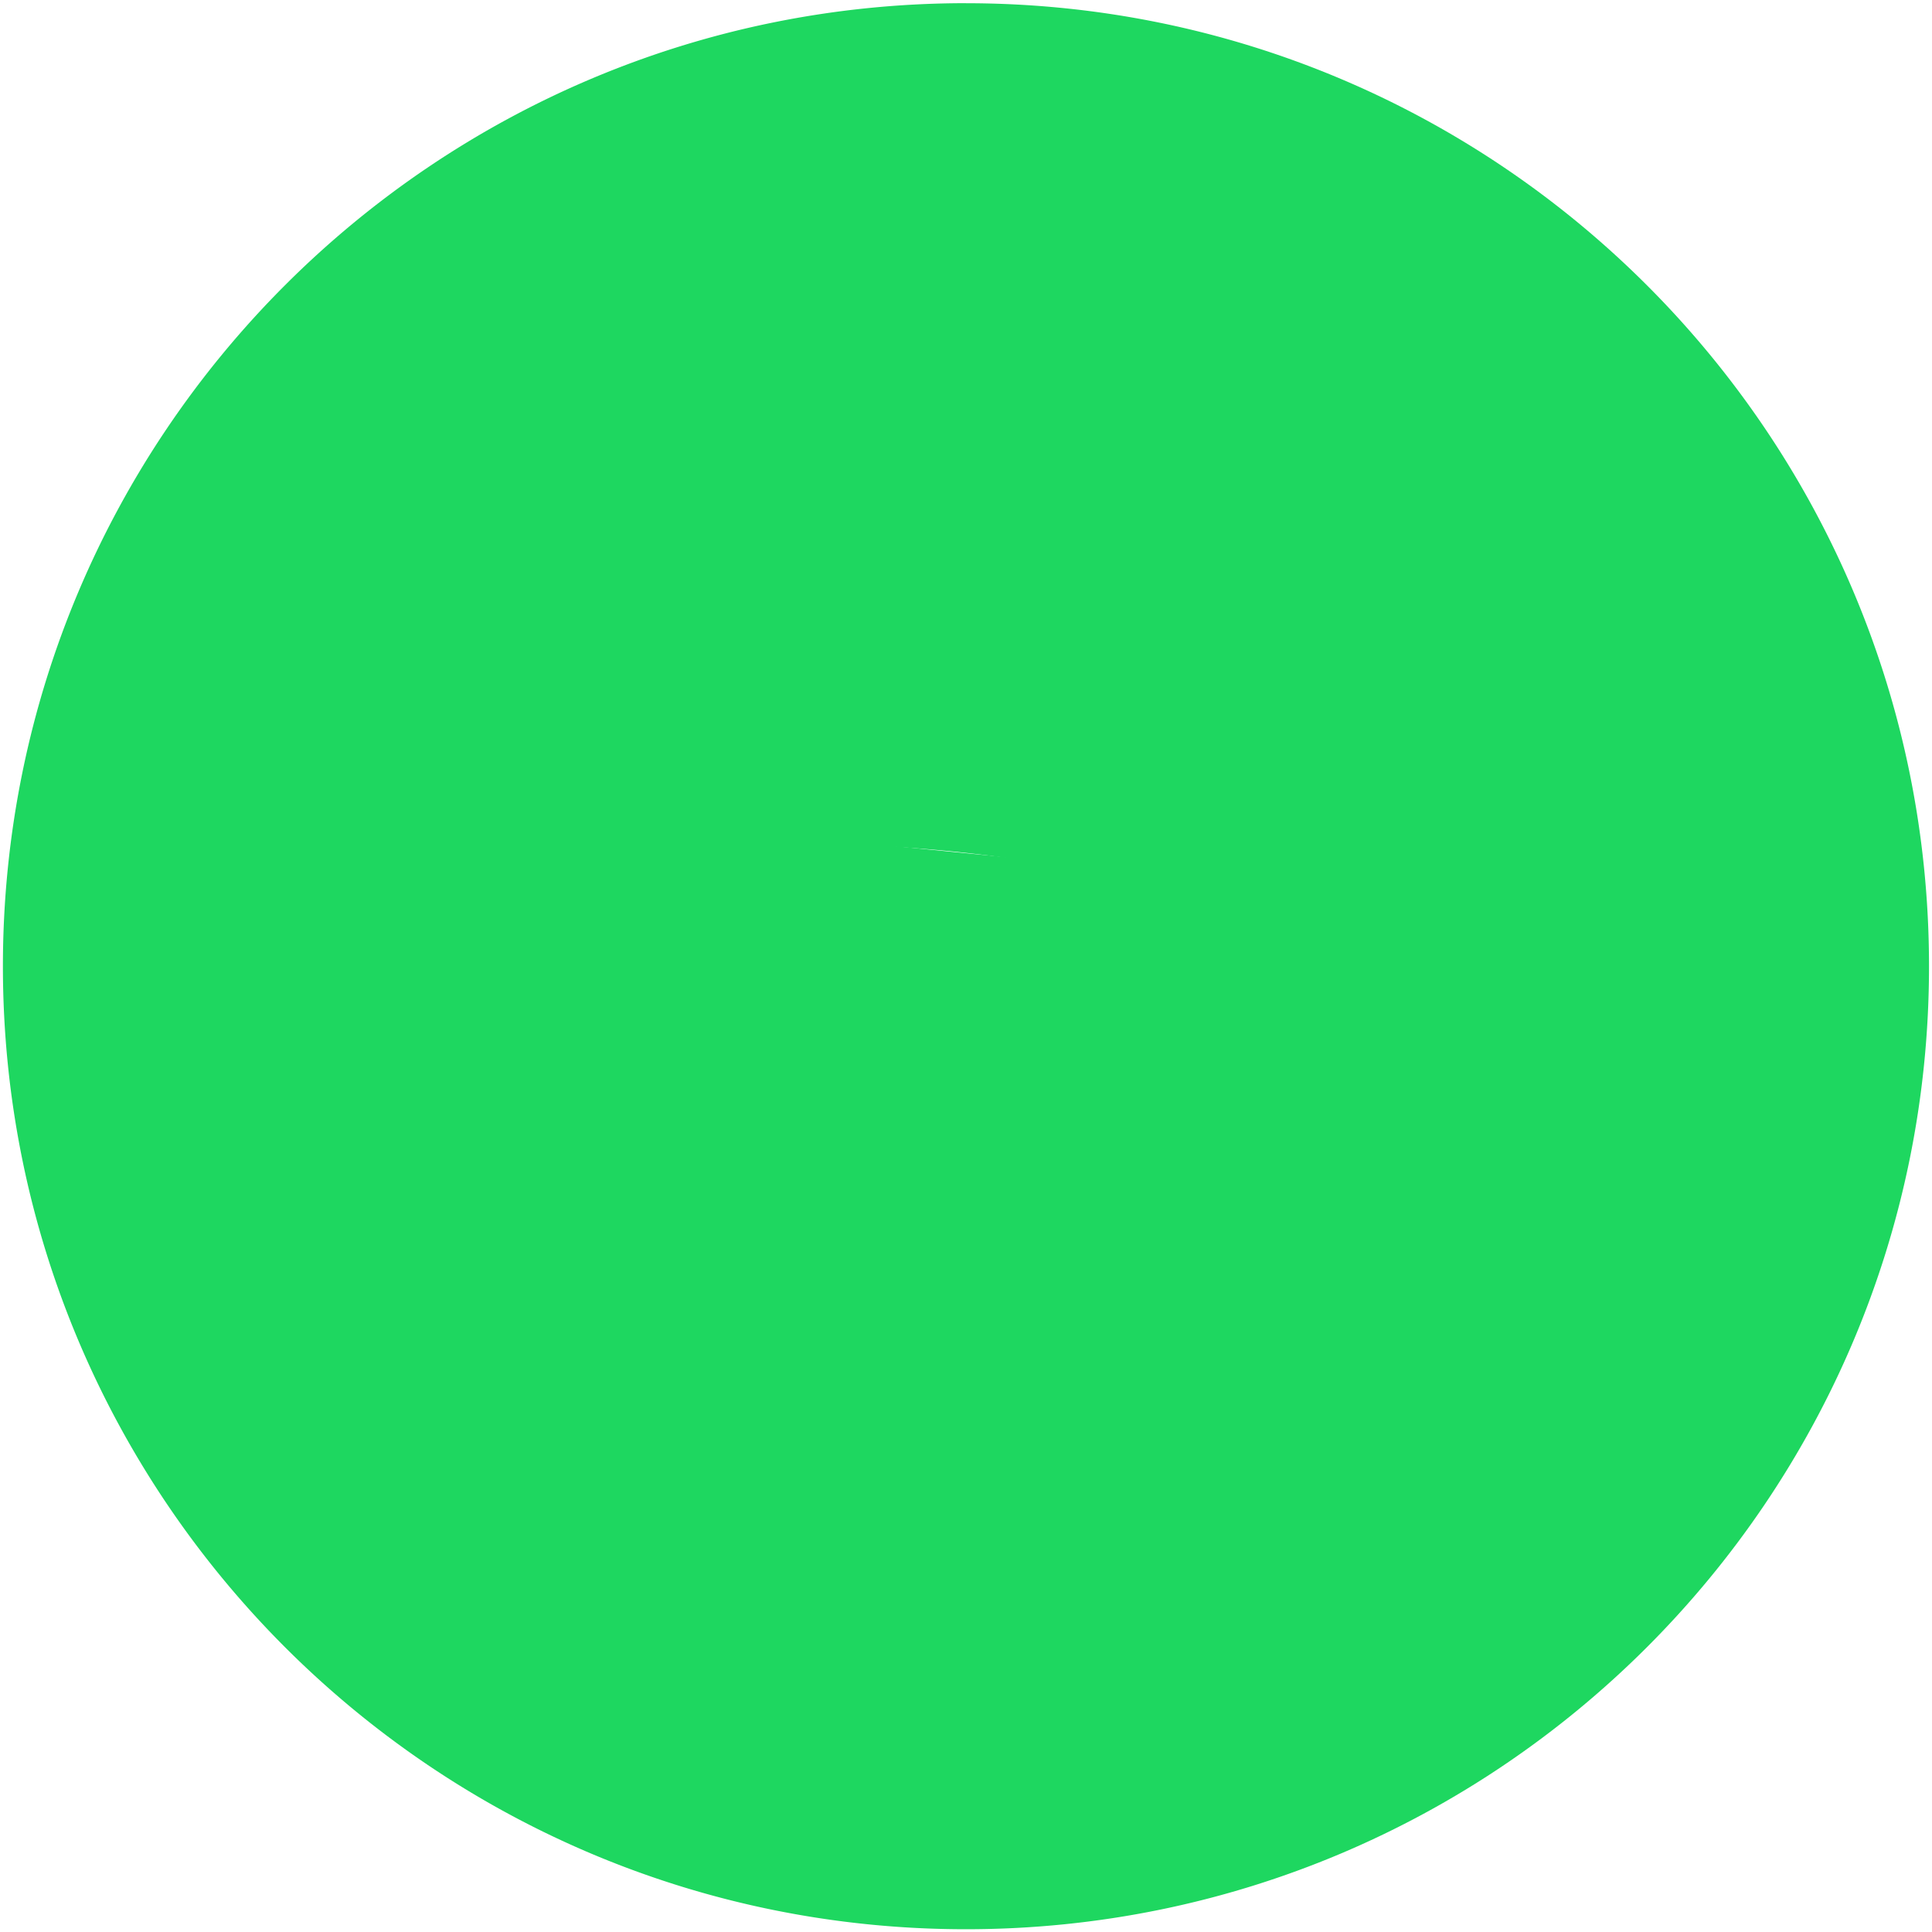 <svg text-rendering="geometricPrecision" shape-rendering="geometricPrecision" viewBox="0 0 168 168" xmlns="http://www.w3.org/2000/svg" id="eAq0GnH6gZ91">
  <style>
    @keyframes eAq0GnH6gZ92_c_o{0%,50%{opacity:1}75%,to{opacity:0}}@keyframes eAq0GnH6gZ93_c_o{0%,25%{opacity:1}50%,to{opacity:0}}@keyframes eAq0GnH6gZ94_c_o{0%{opacity:1}25%,to{opacity:0}}
  </style>
  <rect style="animation:eAq0GnH6gZ92_c_o 2000ms linear infinite normal forwards" stroke-width="0" fill="#1ED760" transform="matrix(1.046 .094 -.072 .797 22.623 38.252)" ry="0" rx="0" height="37.357" width="121.932"></rect>
  <rect style="animation:eAq0GnH6gZ93_c_o 2000ms linear infinite normal forwards" stroke-width="0" fill="#1ED760" transform="matrix(.99 .098 -.062 .626 19.935 67.853)" ry="0" rx="0" height="37.357" width="121.932"></rect>
  <rect style="animation:eAq0GnH6gZ94_c_o 2000ms linear infinite normal forwards" stroke-width="0" fill="#1ED760" transform="matrix(.823 .074 -.072 .797 30.285 95.788)" ry="0" rx="0" height="37.357" width="121.932"></rect>
  <path stroke-width="1" stroke="none" fill="#1ED760" d="M83.996.277C37.747.277.253 37.77.253 84.019c0 46.251 37.494 83.741 83.743 83.741 46.254 0 83.744-37.49 83.744-83.741 0-46.246-37.49-83.738-83.745-83.738l.001-.004zm38.404 120.78a5.217 5.217 0 0 1-7.18 1.73c-19.662-12.01-44.414-14.73-73.564-8.07a5.222 5.222 0 0 1-6.249-3.93 5.213 5.213 0 0 1 3.926-6.25c31.9-7.291 59.263-4.15 81.337 9.34 2.46 1.51 3.24 4.72 1.73 7.18zm10.25-22.805c-1.89 3.075-5.91 4.045-8.98 2.155-22.51-13.839-56.823-17.846-83.448-9.764-3.453 1.043-7.1-.903-8.148-4.35a6.538 6.538 0 0 1 4.354-8.143c30.413-9.228 68.222-4.758 94.072 11.127 3.07 1.89 4.04 5.91 2.15 8.976v-.001zm.88-23.744c-26.99-16.031-71.52-17.505-97.289-9.684-4.138 1.255-8.514-1.081-9.768-5.219a7.835 7.835 0 0 1 5.221-9.771c29.581-8.98 78.756-7.245 109.83 11.202a7.823 7.823 0 0 1 2.74 10.733c-2.2 3.722-7.02 4.949-10.73 2.739z" id="eAq0GnH6gZ95"></path>
</svg>
